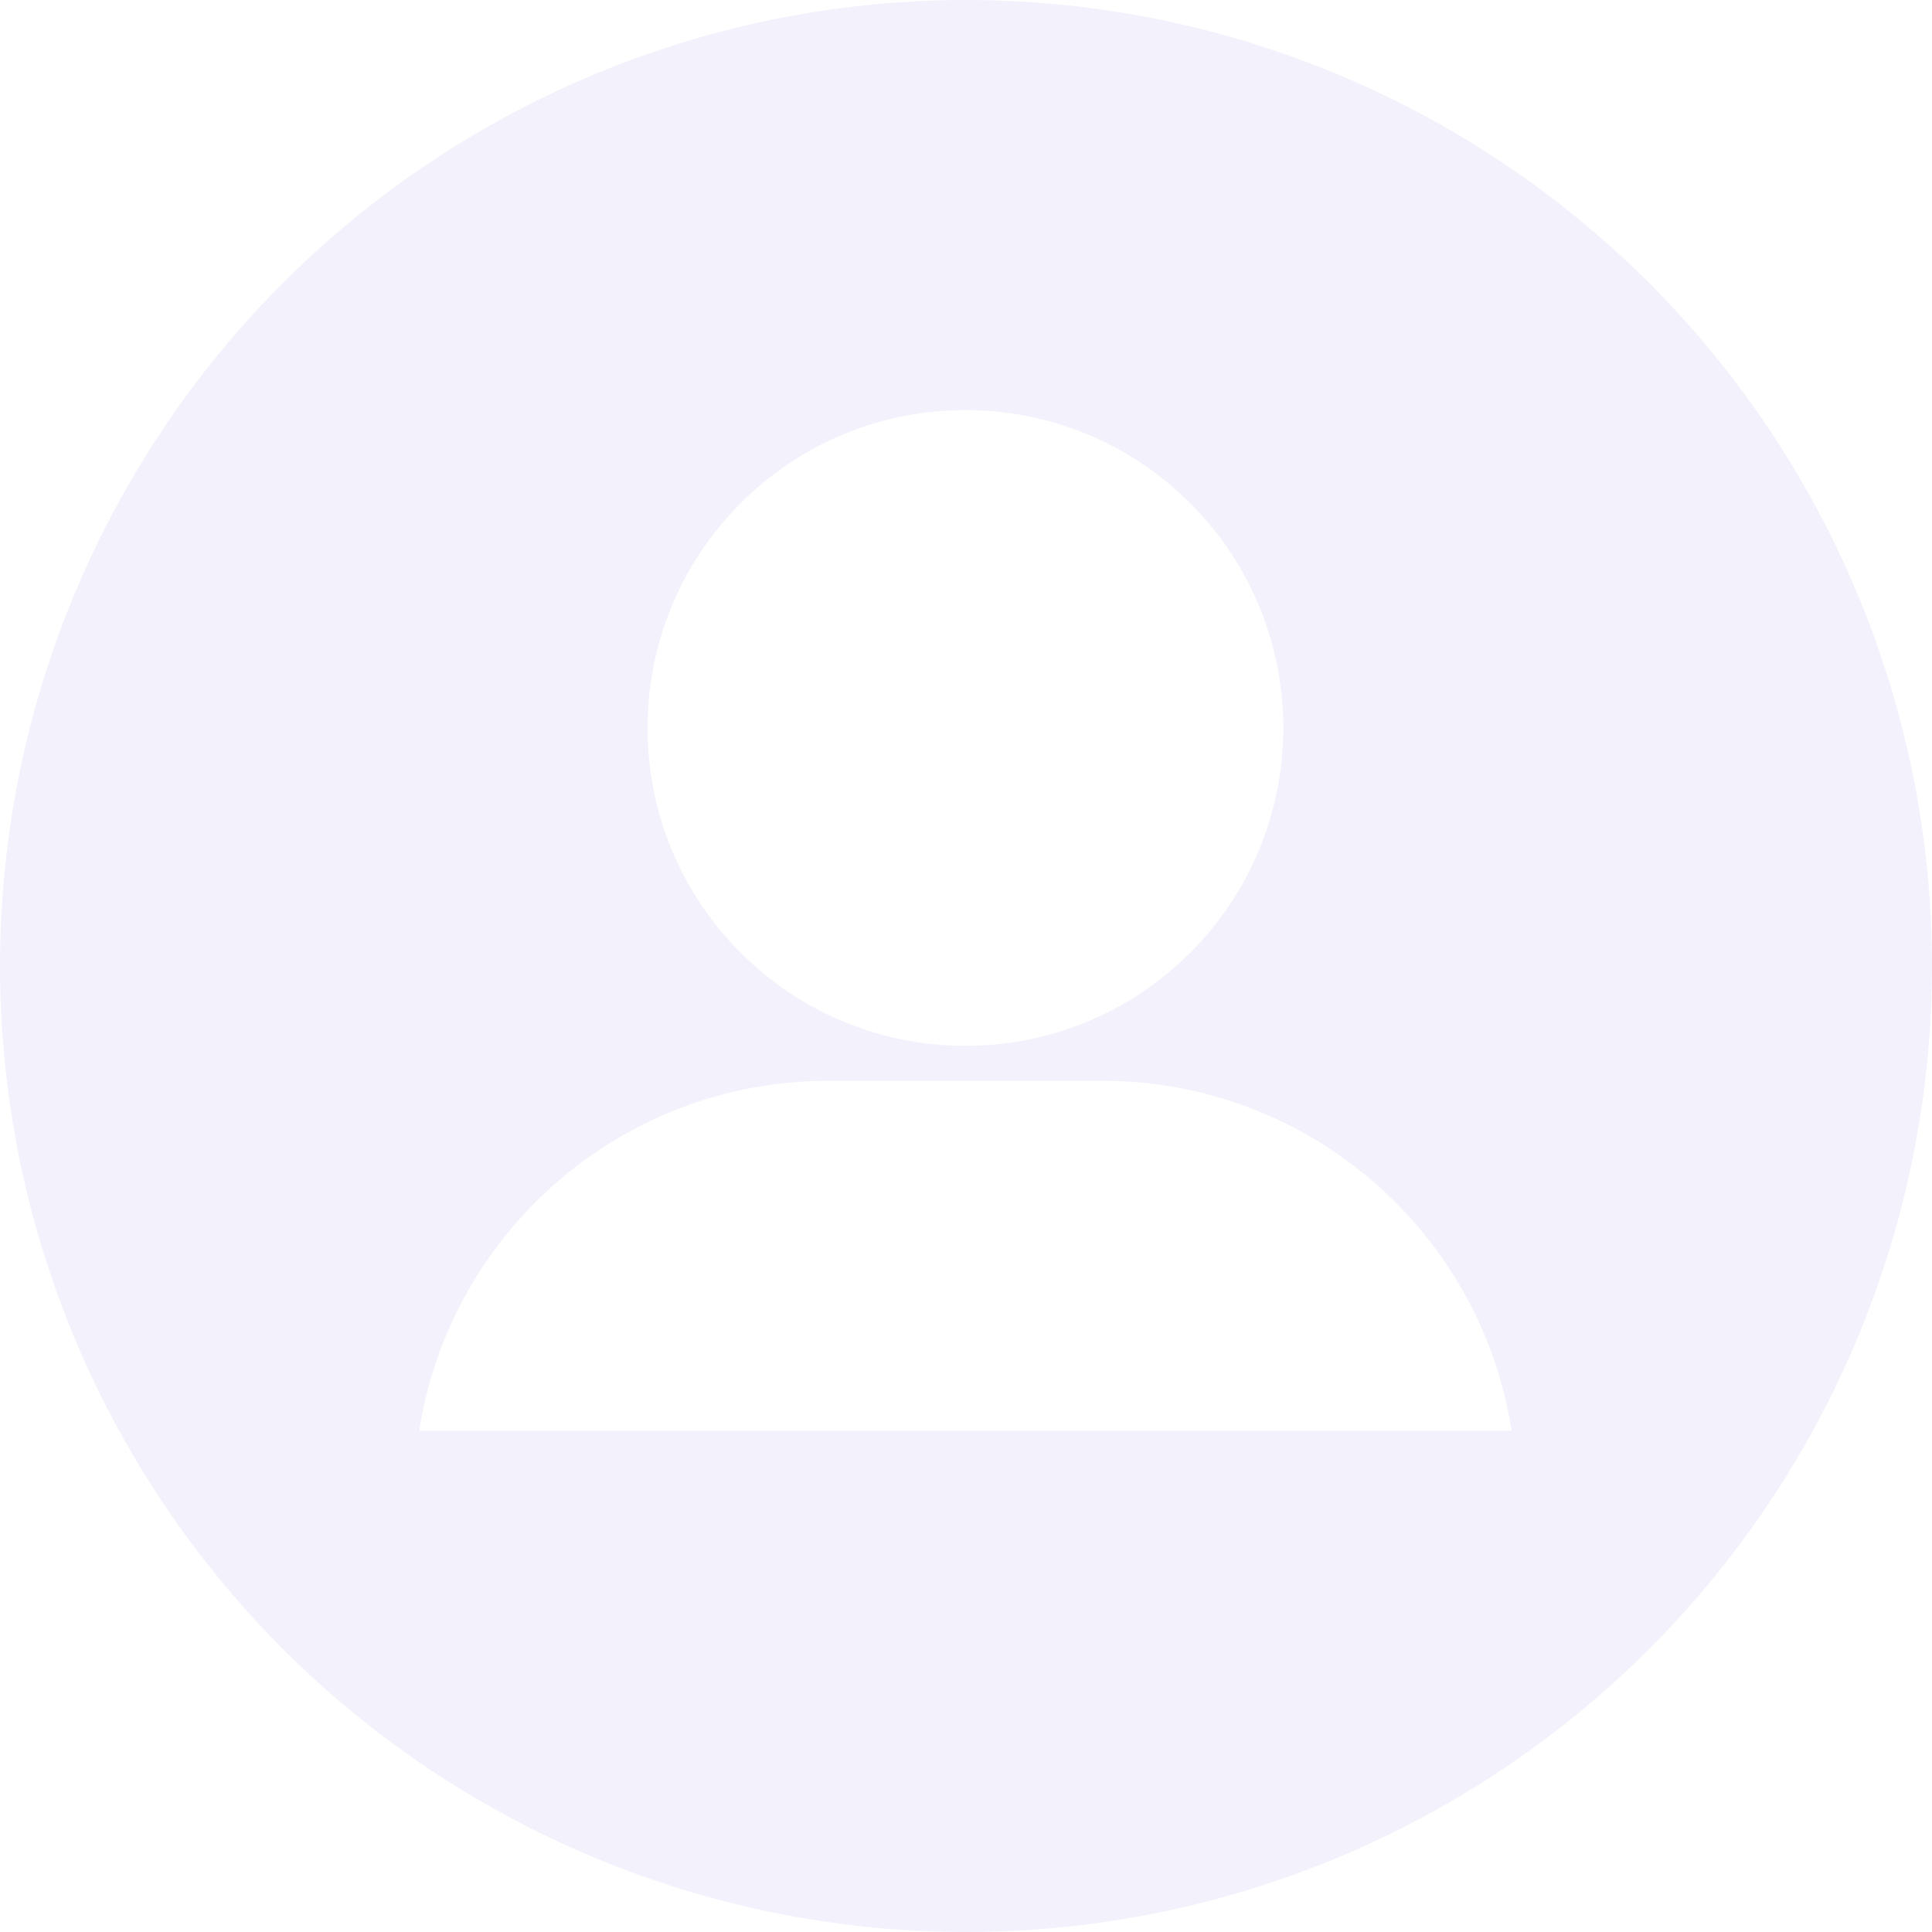 <svg xmlns="http://www.w3.org/2000/svg" width="106" height="106" viewBox="0 0 106 106" fill="none">
    <rect width="106" height="106" fill="#F5F5F5"/>
    <g id="ë©ì¸íë©´01" clip-path="url(#clip0_0_1)">
        <rect width="375" height="812" transform="translate(-134 -172)" fill="#FAFAFA"/>
        <g id="Frame 40">
            <rect x="-114" y="-56" width="334" height="334" rx="12" fill="white"/>
            <g id="Group 78">
                <circle id="Ellipse 37" cx="53" cy="53" r="53" fill="#F3F2FC"/>
                <g id="Isolation_Mode" clip-path="url(#clip1_0_1)">
                    <path id="Vector" d="M65.3 52.272C72.111 45.461 72.111 34.419 65.3 27.608C58.49 20.797 47.447 20.797 40.637 27.608C33.826 34.419 33.826 45.461 40.637 52.272C47.447 59.083 58.49 59.083 65.3 52.272Z" fill="white"/>
                    <path id="Vector_2" d="M82.936 78.5C81.244 67.623 71.837 59.3 60.486 59.3H45.449C34.098 59.3 24.691 67.624 22.999 78.5H82.935H82.936Z" fill="white"/>
                </g>
            </g>
        </g>
    </g>
    <defs>
        <clipPath id="clip0_0_1">
            <rect width="375" height="812" fill="white" transform="translate(-134 -172)"/>
        </clipPath>
        <clipPath id="clip1_0_1">
            <rect width="59.936" height="56" fill="white" transform="translate(23 22.5)"/>
        </clipPath>
    </defs>
</svg>
